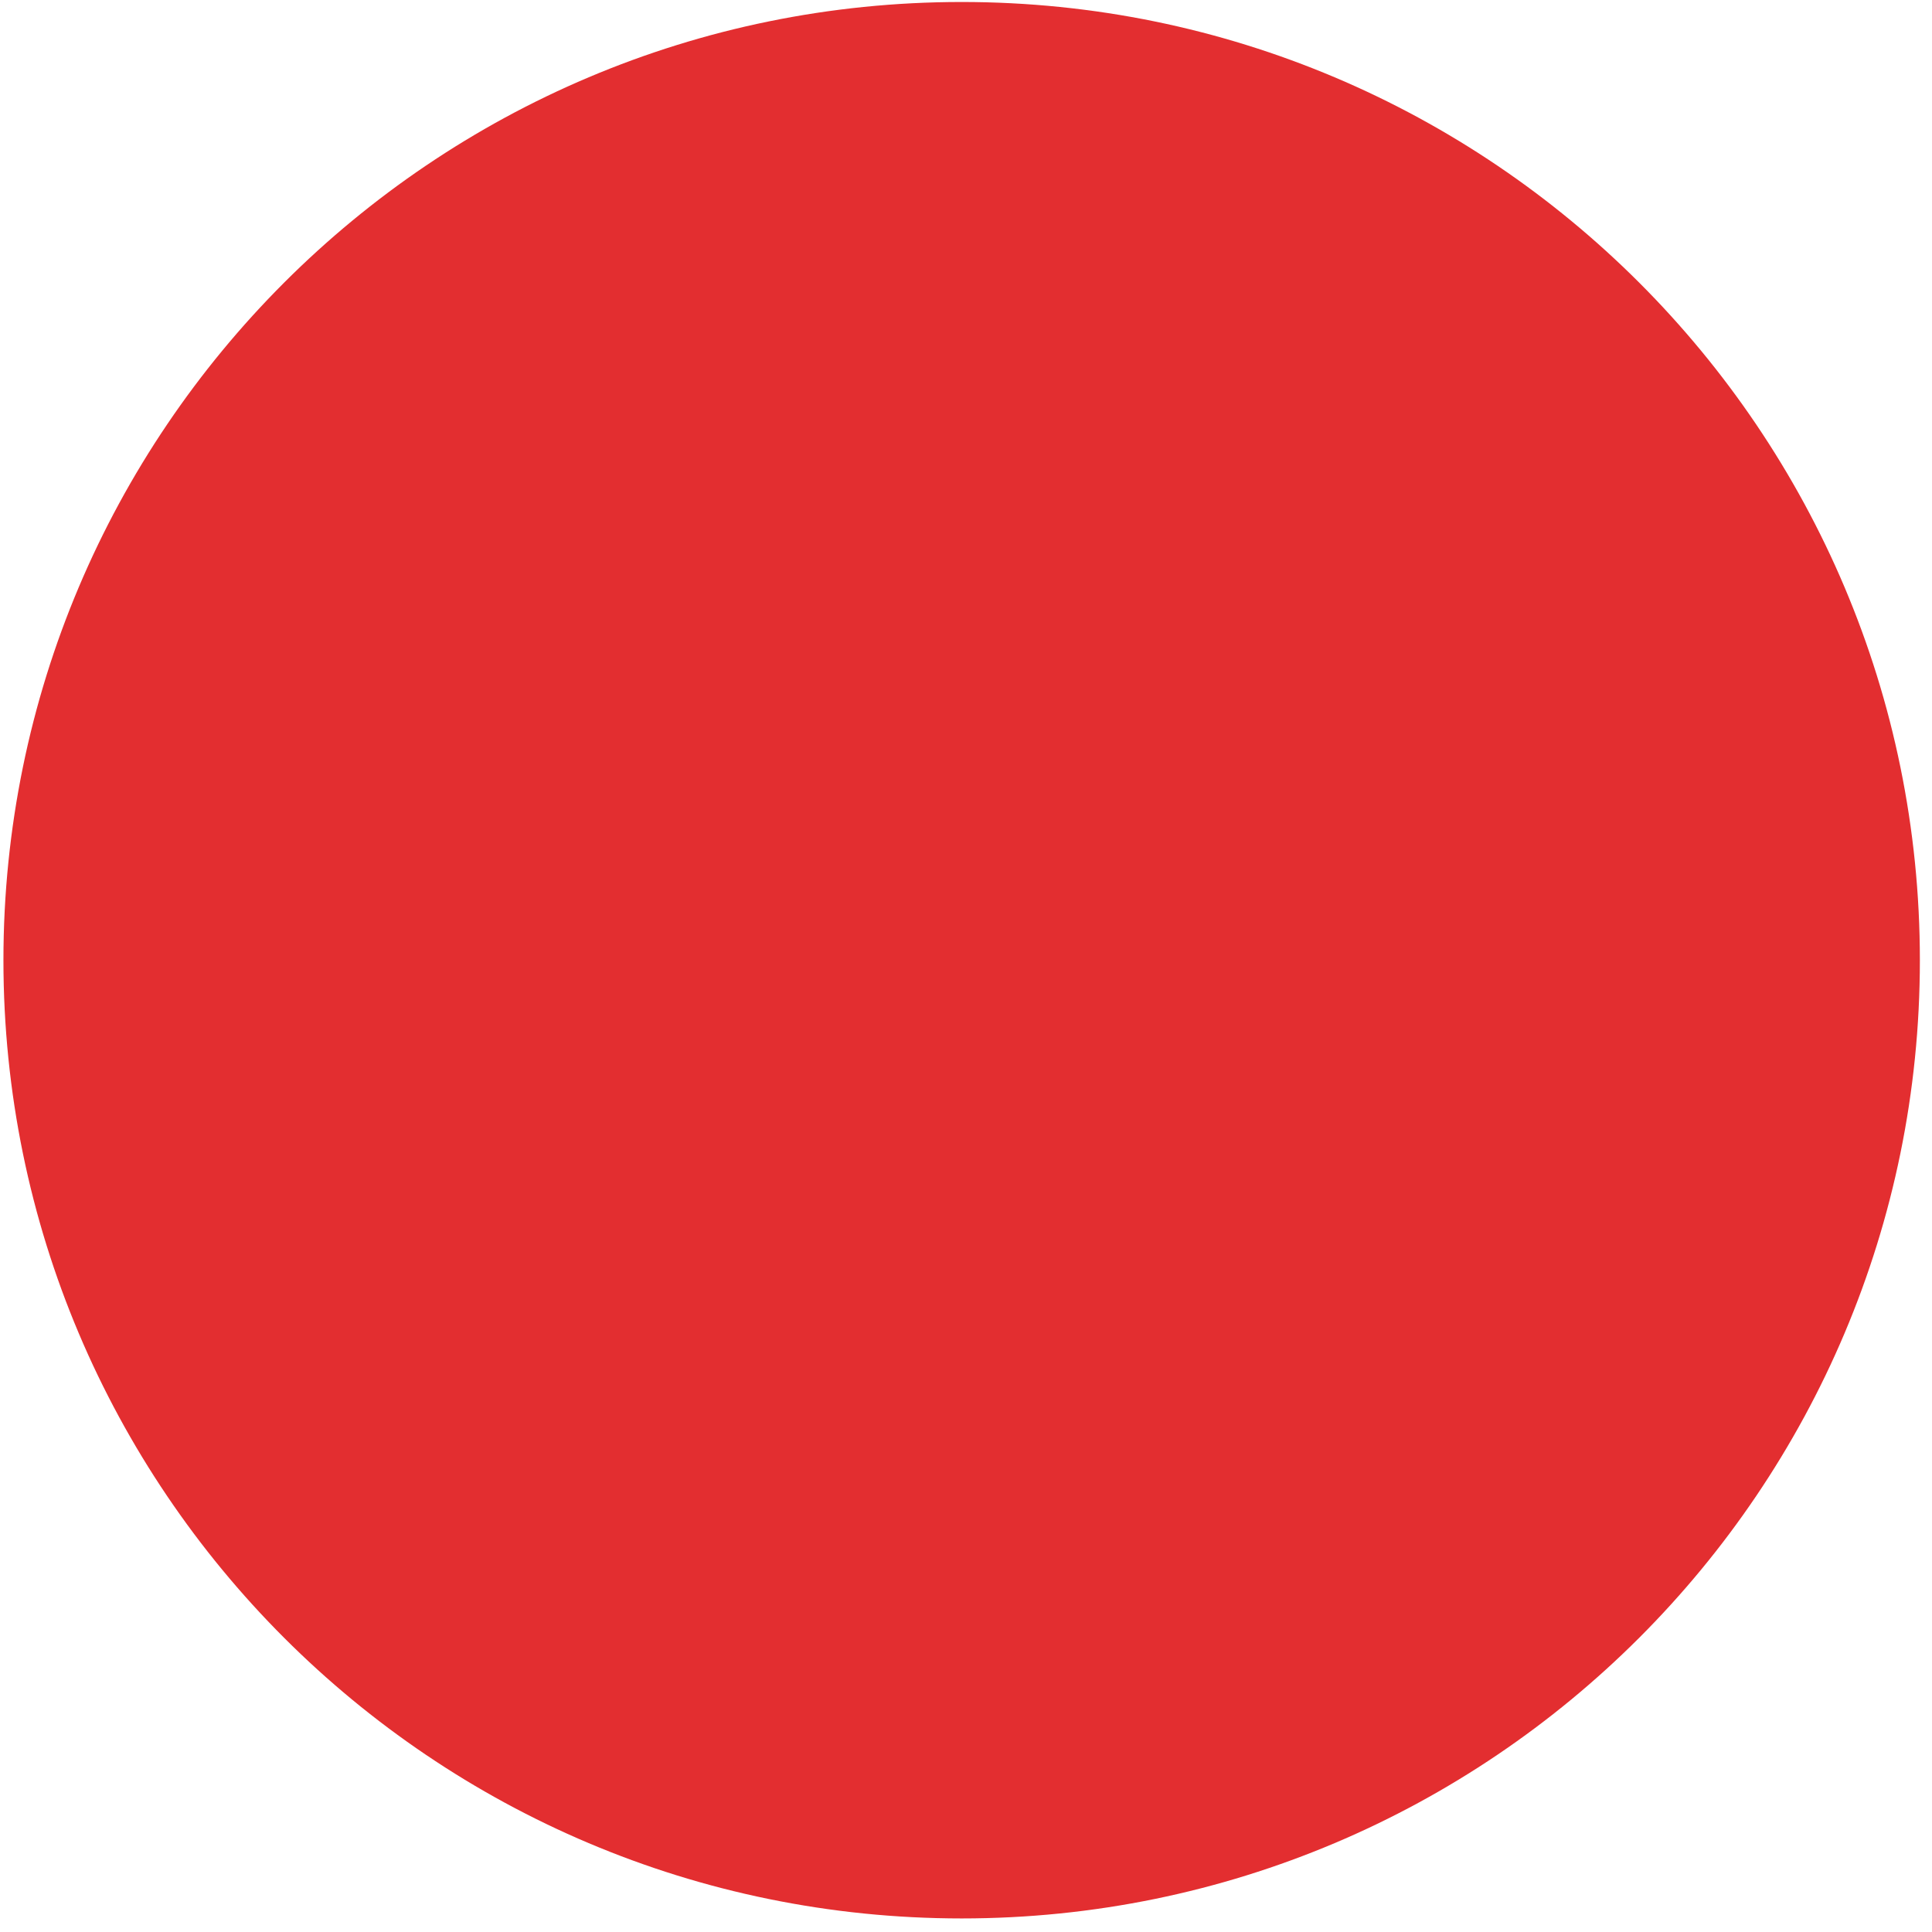 <svg width="94" height="94" viewBox="0 0 94 94" fill="none" xmlns="http://www.w3.org/2000/svg"><path d="M93.41 46.72c0 25.747-20.873 46.62-46.62 46.62C21.04 93.34.167 72.467.167 46.72.168 20.97 21.041.097 46.79.097S93.41 20.971 93.41 46.72z" fill="#E32E30"/></svg>